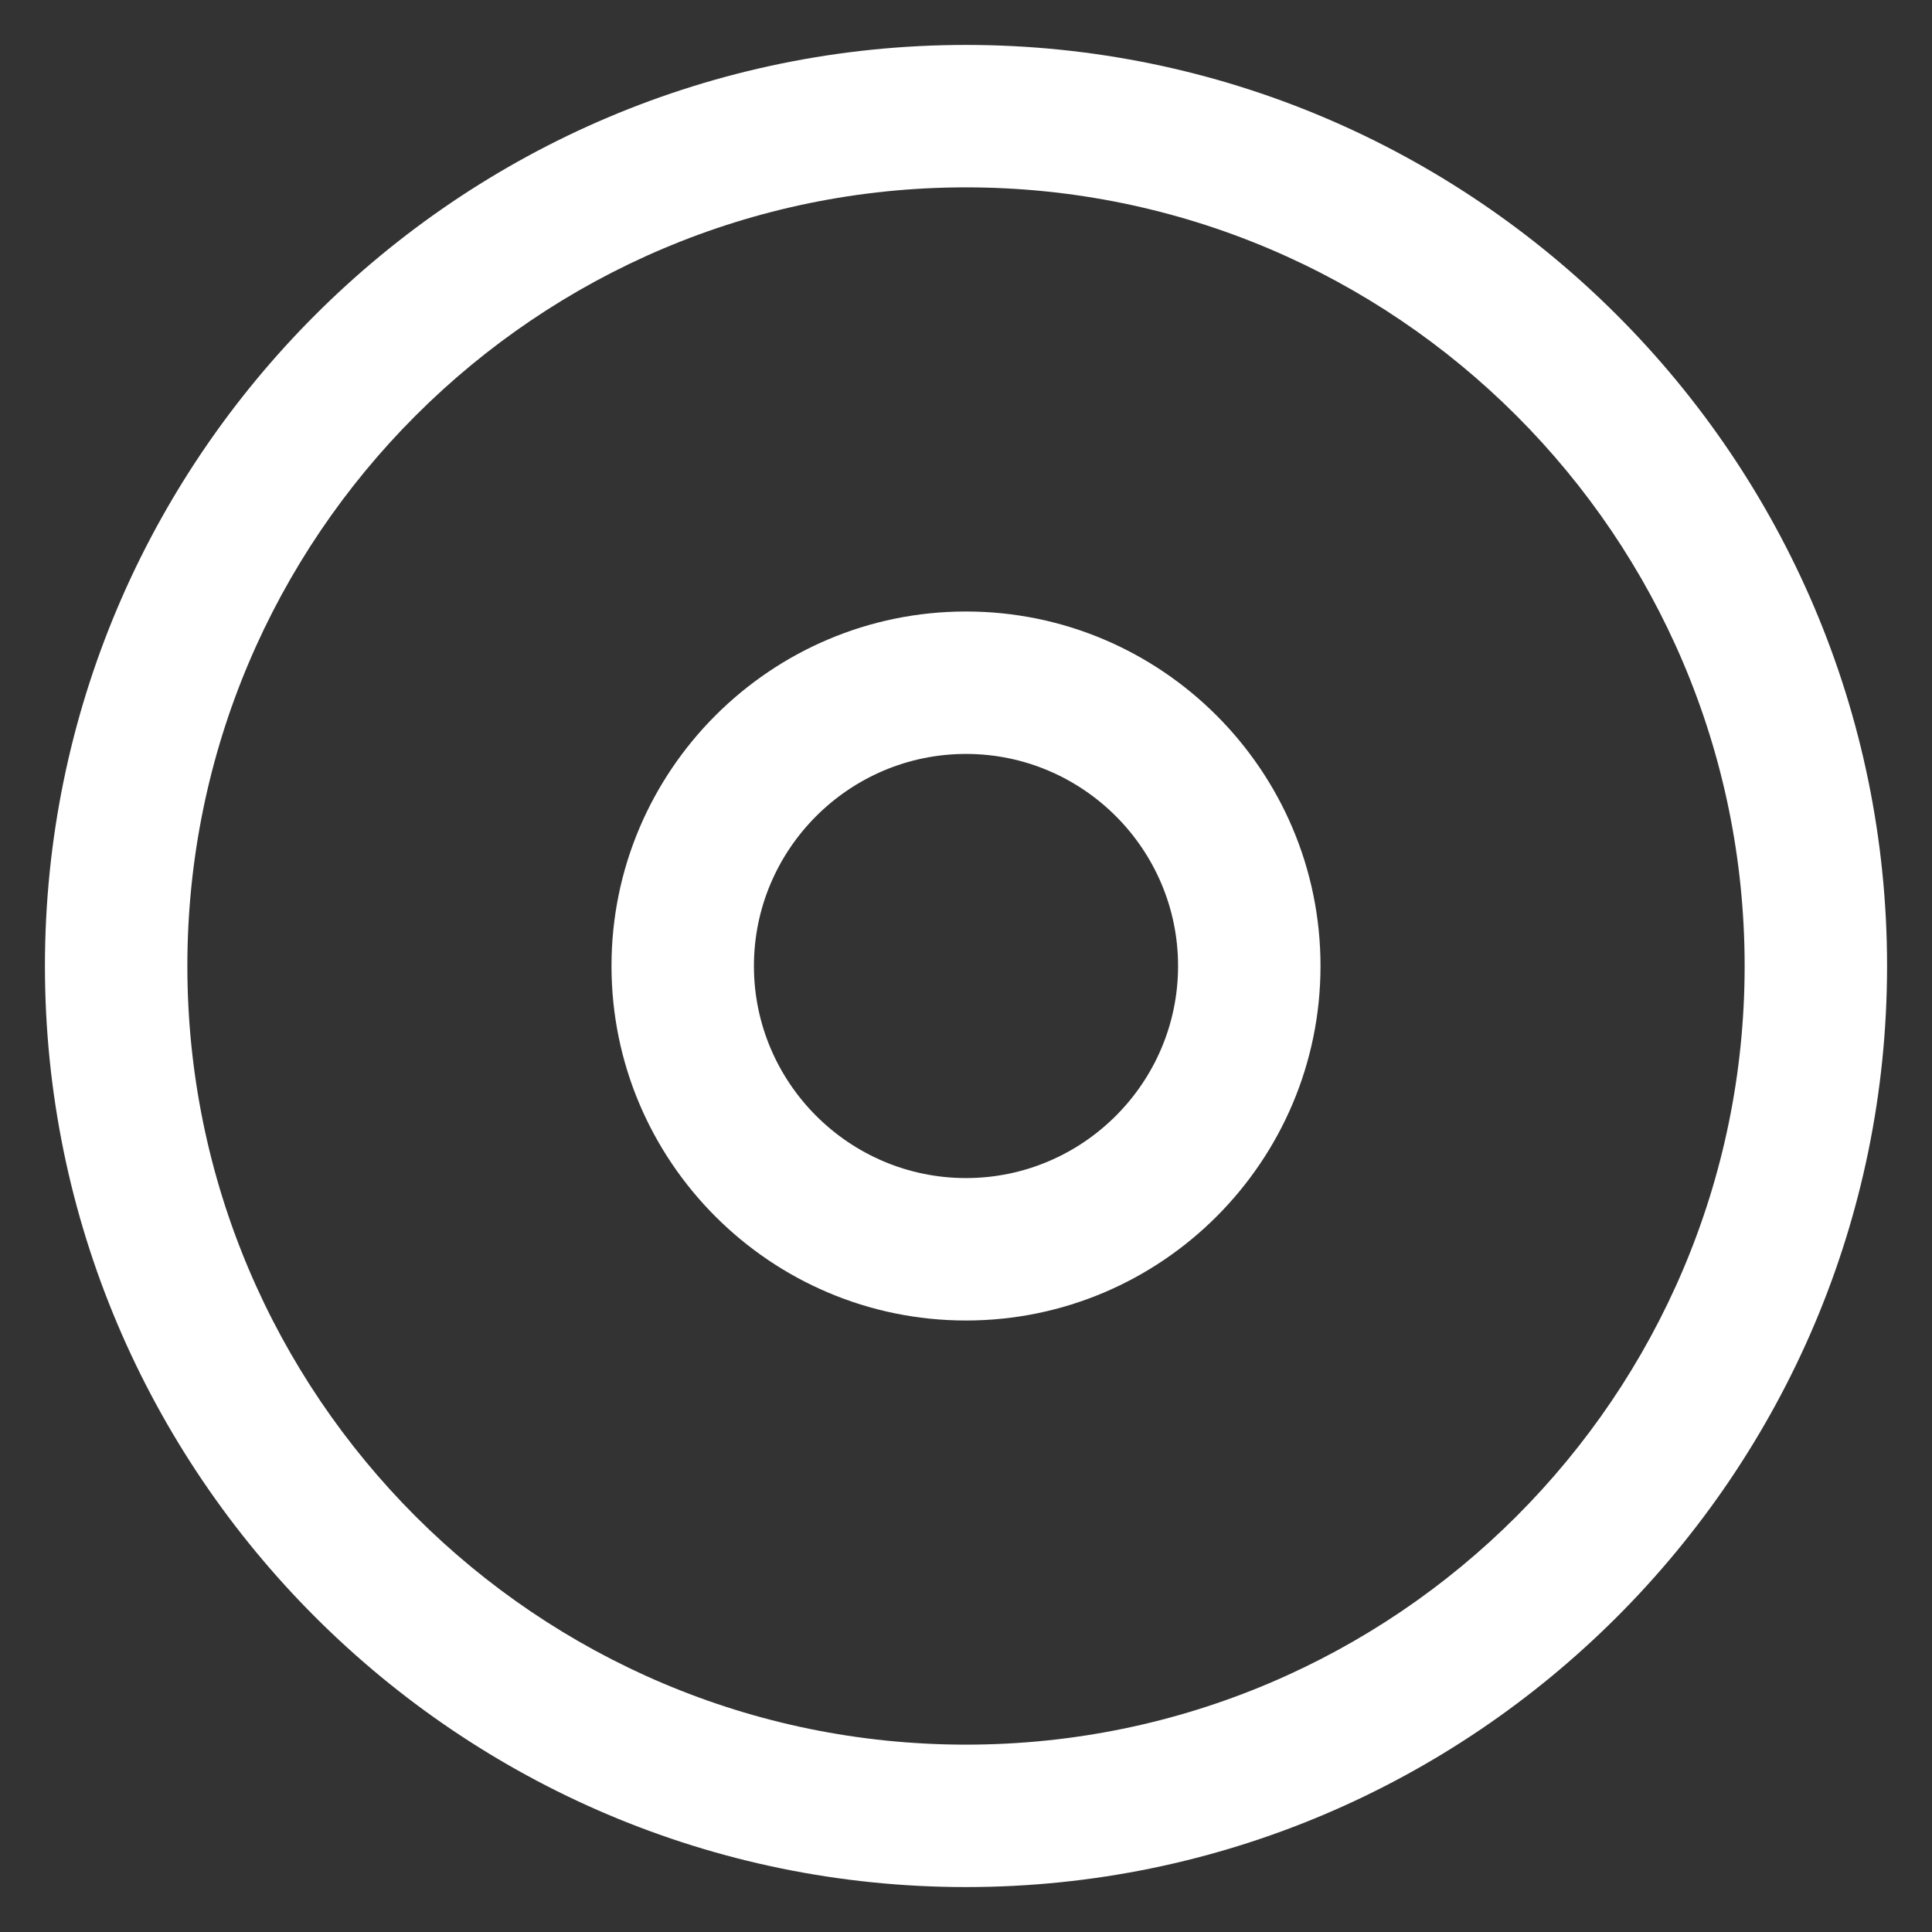 <svg xmlns="http://www.w3.org/2000/svg" viewBox="0 0 43 43" width="43" height="43">
	<rect x="0" y="0" width="43" height="43" fill="#333333" stroke="none"/>
	<style>
		tspan { white-space:pre }
		.shp0 { fill: #ffffff } 
	</style>
	<path id="Shape 5" class="shp0" d="M21.5 1C10.2 1 1 10.2 1 21.5C1 32.8 10.2 42 21.5 42C32.8 42 42 32.8 42 21.5C42 10.2 32.8 1 21.5 1ZM21.5 38.83C11.94 38.83 4.17 31.06 4.17 21.5C4.17 11.94 11.94 4.17 21.5 4.17C31.06 4.17 38.83 11.94 38.83 21.5C38.83 31.06 31.06 38.83 21.5 38.83ZM21.5 13.61C17.15 13.61 13.61 17.15 13.61 21.5C13.61 25.85 17.15 29.39 21.5 29.39C25.85 29.39 29.39 25.85 29.39 21.5C29.39 17.15 25.85 13.61 21.5 13.61ZM21.5 26.22C18.9 26.22 16.78 24.1 16.78 21.5C16.78 18.9 18.9 16.78 21.5 16.78C24.1 16.78 26.22 18.9 26.22 21.5C26.22 24.1 24.1 26.22 21.5 26.22Z" />
</svg>